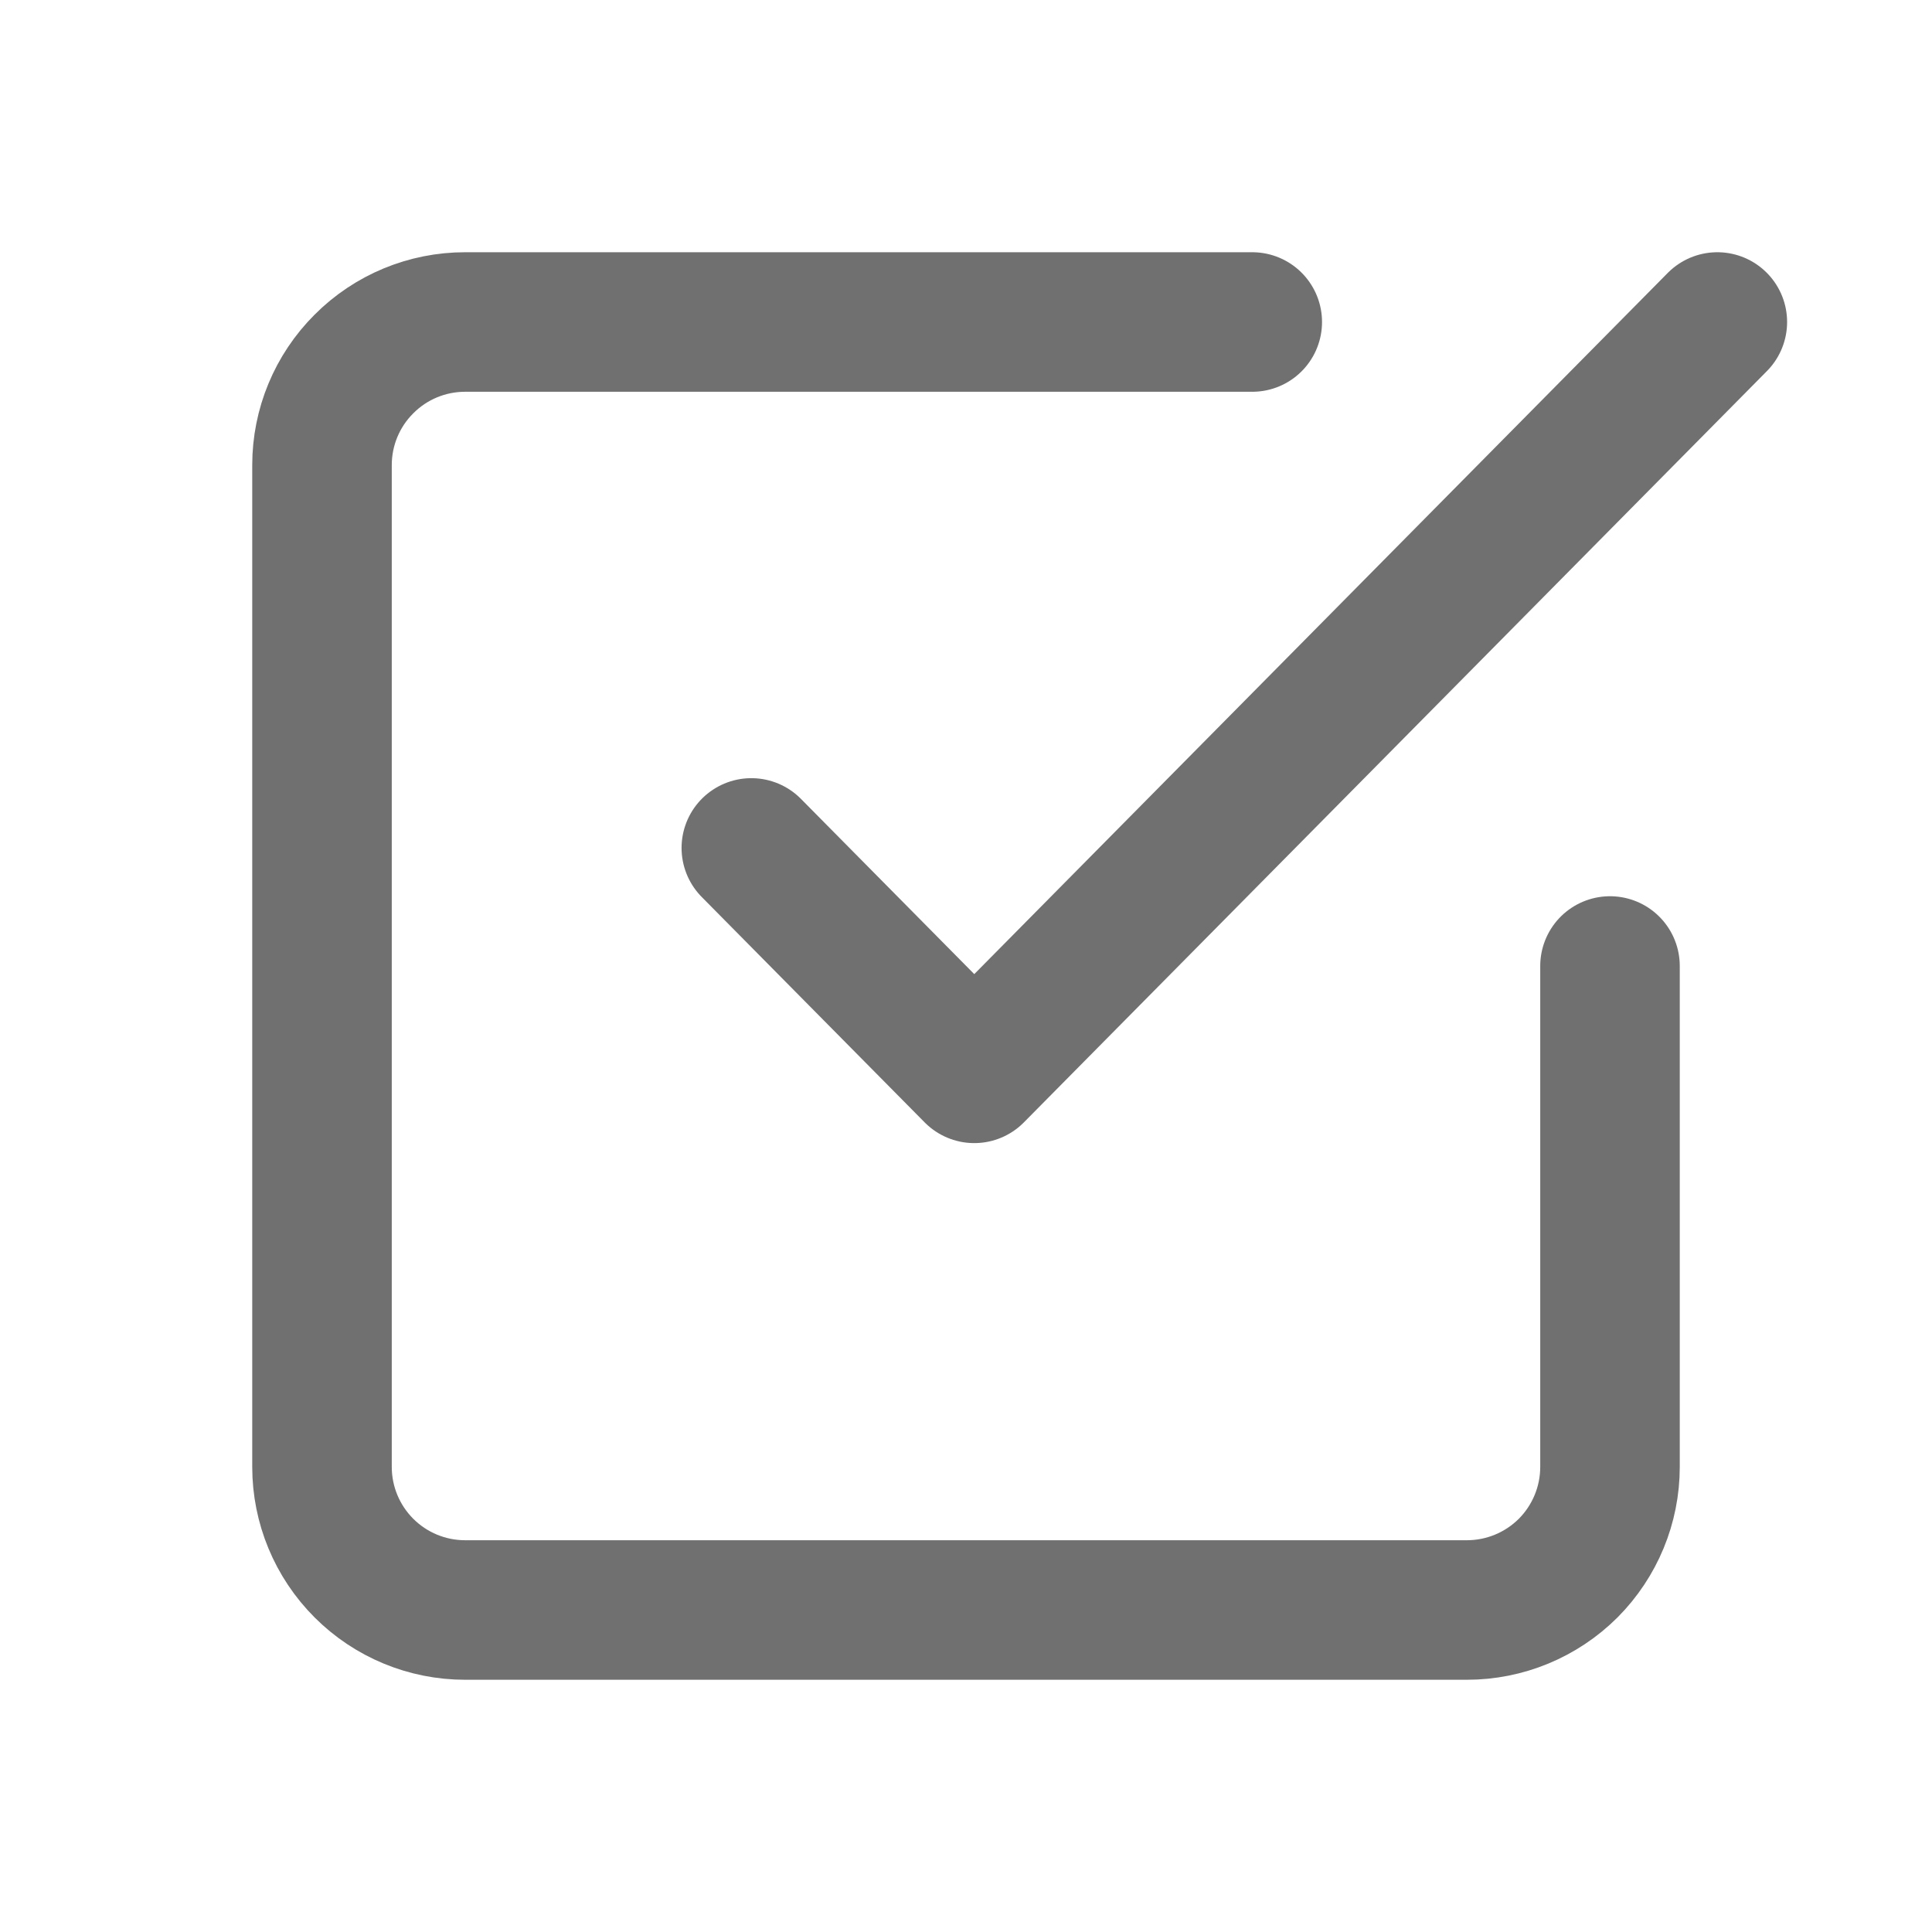 <svg width="18" height="18" viewBox="0 0 18 18" fill="none" xmlns="http://www.w3.org/2000/svg">
<path d="M7 7.9L9.077 10L16 3" stroke="#707070" stroke-width="1.3" stroke-linecap="round" stroke-linejoin="round"/>
<path d="M15 9V13.667C15 14.02 14.86 14.359 14.61 14.61C14.359 14.86 14.02 15 13.667 15H4.333C3.98 15 3.641 14.86 3.391 14.61C3.14 14.359 3 14.02 3 13.667V4.333C3 3.98 3.14 3.641 3.391 3.391C3.641 3.14 3.98 3 4.333 3H11.667" stroke="#707070" stroke-width="1.3" stroke-linecap="round" stroke-linejoin="round"/>
</svg>
